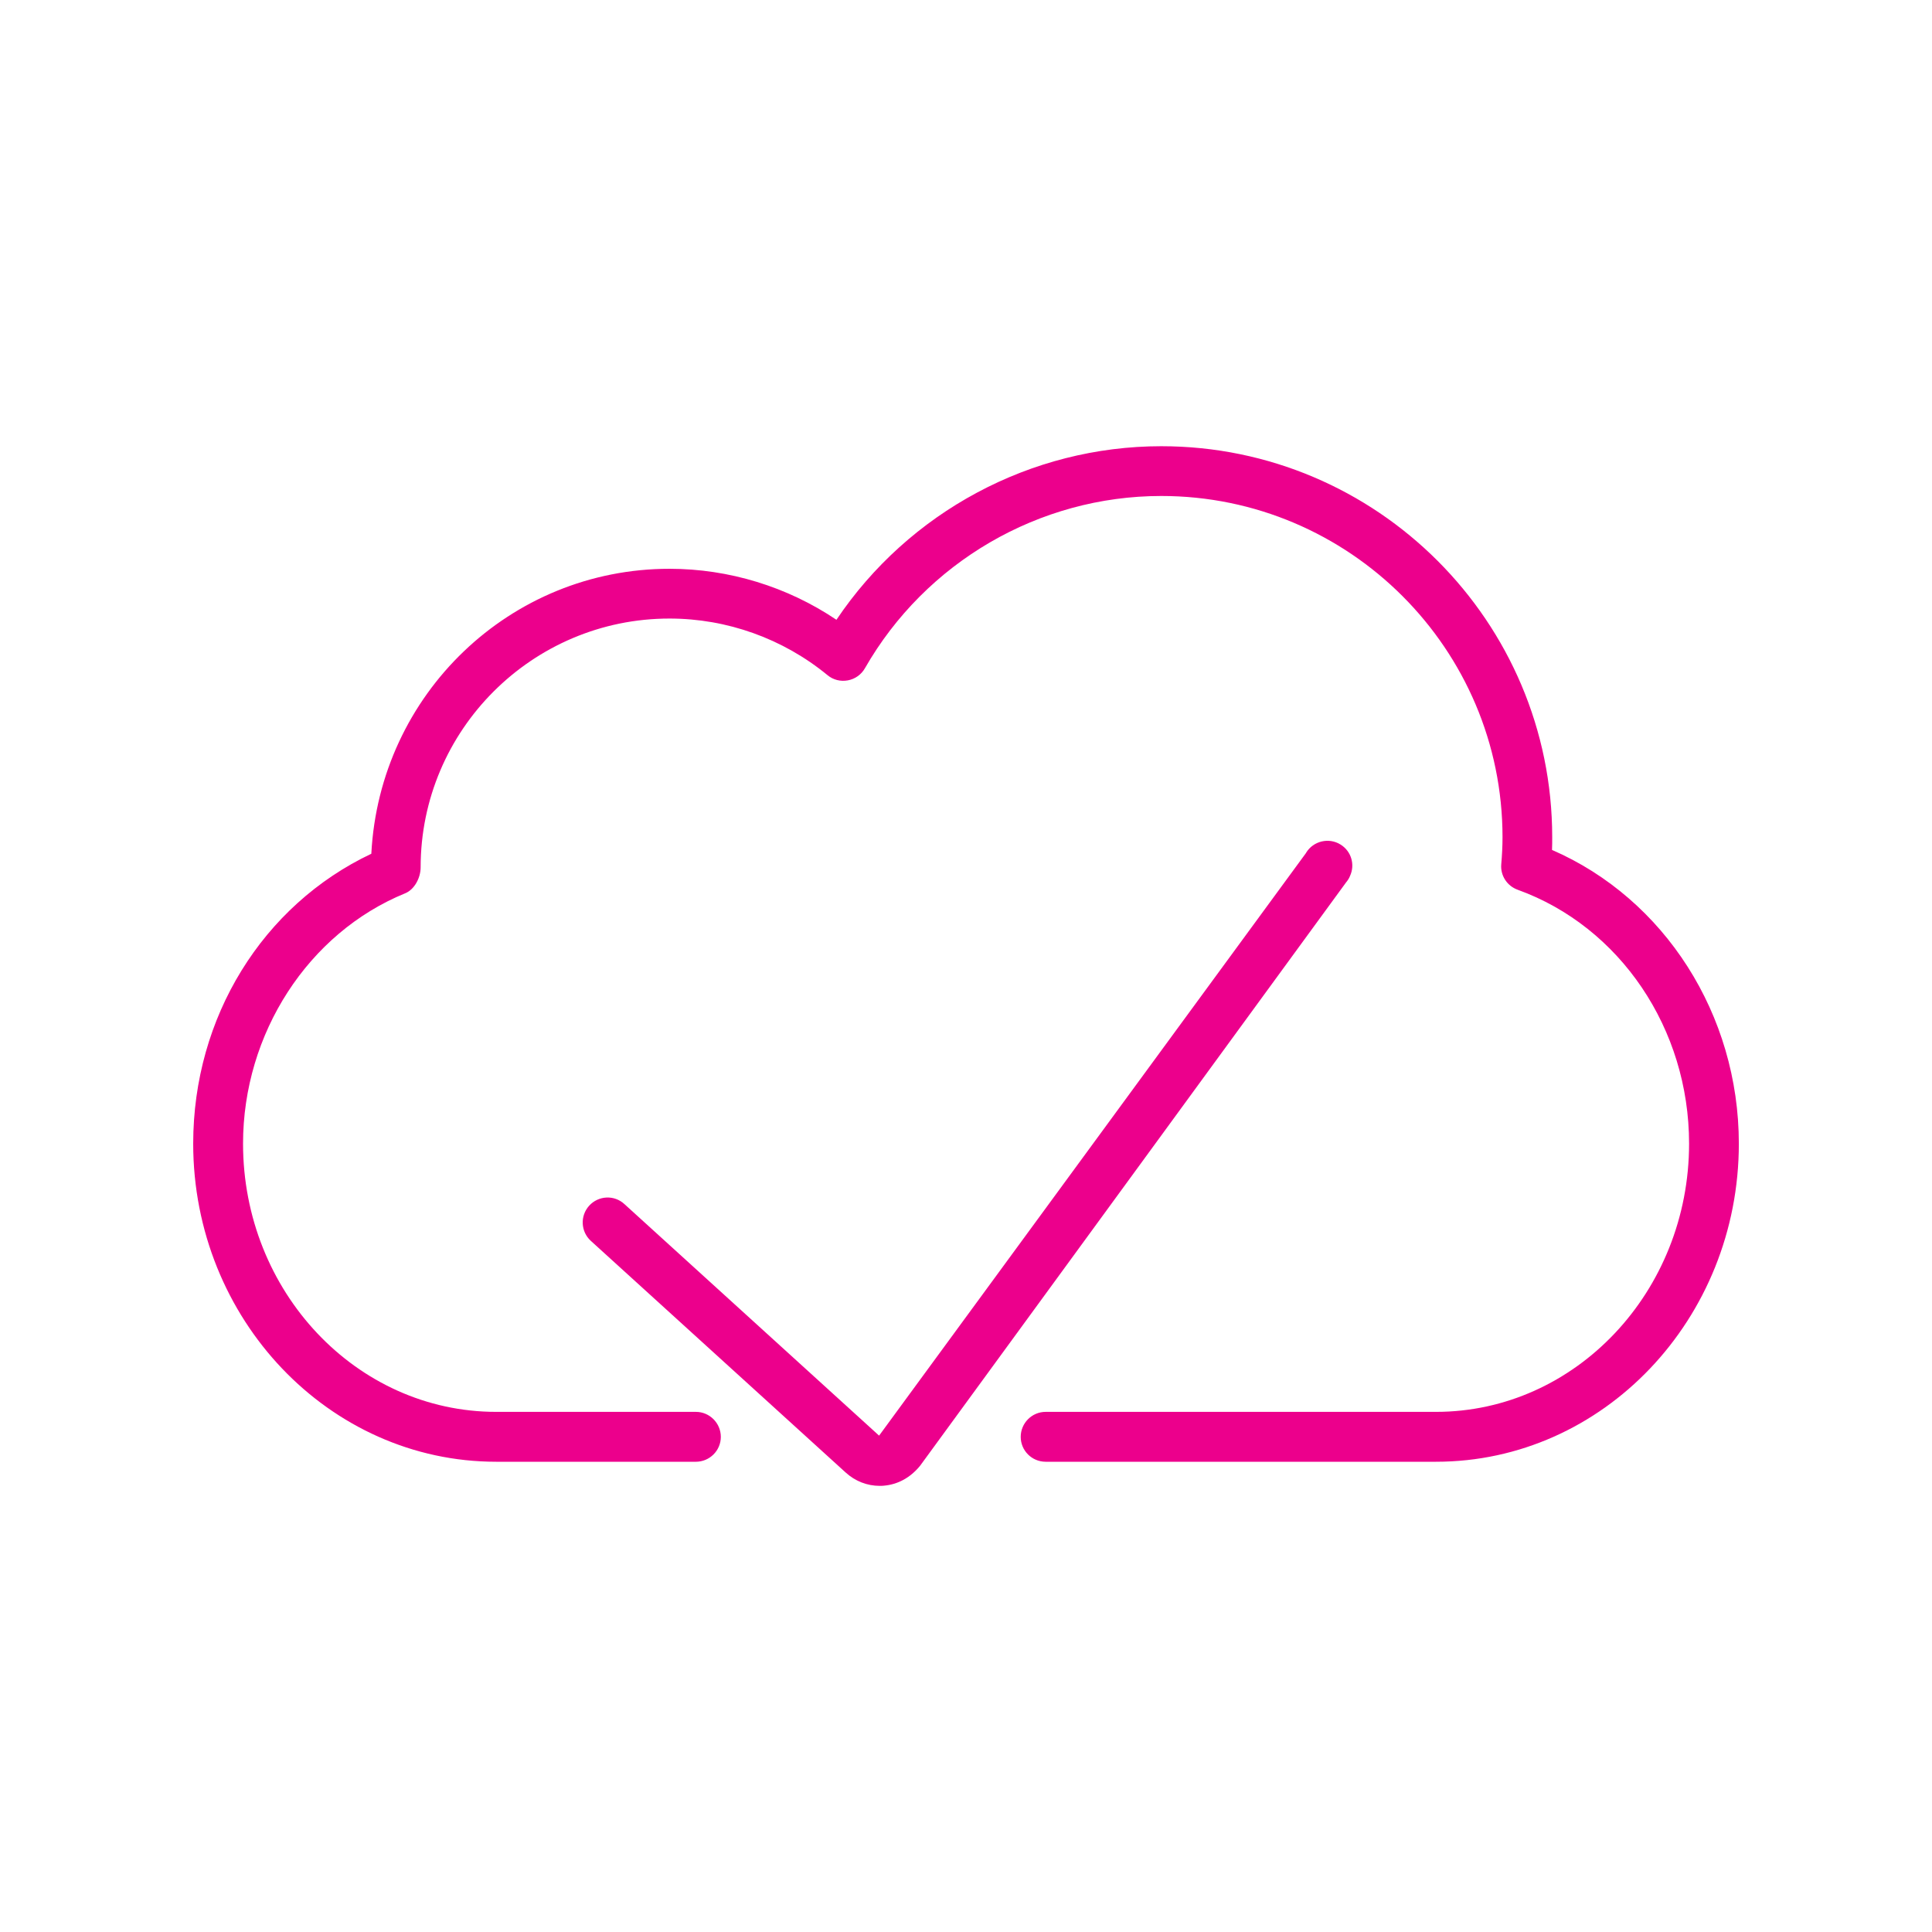 <?xml version="1.0" encoding="utf-8"?>
<!-- Generator: Adobe Illustrator 16.0.0, SVG Export Plug-In . SVG Version: 6.00 Build 0)  -->
<!DOCTYPE svg PUBLIC "-//W3C//DTD SVG 1.1//EN" "http://www.w3.org/Graphics/SVG/1.1/DTD/svg11.dtd">
<svg version="1.1" id="Layer_1" xmlns="http://www.w3.org/2000/svg" xmlns:xlink="http://www.w3.org/1999/xlink" x="0px" y="0px"
	 width="50px" height="50px" viewBox="0 0 50 50" enable-background="new 0 0 50 50" xml:space="preserve">
<path display="none" fill="#EC008C" d="M33.01,23.533h-1.162c-0.131,0-0.293-0.12-0.342-0.277l-0.684-1.658
	c-0.061-0.112-0.033-0.312,0.059-0.403l0.82-0.82c0.15-0.15,0.234-0.352,0.234-0.565c0-0.215-0.084-0.415-0.234-0.565l-0.945-0.948
	c-0.301-0.297-0.826-0.299-1.129,0.002l-0.82,0.822c-0.09,0.088-0.244,0.144-0.438,0.043l-1.658-0.68
	c-0.125-0.037-0.242-0.197-0.242-0.331v-1.162c0-0.441-0.359-0.801-0.803-0.801h-1.334c-0.44,0-0.799,0.359-0.799,0.801v1.162
	c0,0.13-0.122,0.294-0.277,0.342l-1.657,0.685c-0.107,0.06-0.316,0.029-0.403-0.058l-0.823-0.823
	c-0.301-0.299-0.827-0.3-1.129,0.001l-0.946,0.944c-0.15,0.151-0.234,0.352-0.234,0.566c0,0.214,0.084,0.415,0.234,0.565
	l0.822,0.821c0.091,0.091,0.12,0.29,0.043,0.435l-0.679,1.656c-0.038,0.124-0.2,0.247-0.33,0.247H16.99c-0.441,0-0.8,0.359-0.8,0.8
	v1.335c0,0.441,0.358,0.801,0.8,0.801h1.163c0.13,0,0.292,0.122,0.341,0.275l0.684,1.657c0.062,0.115,0.034,0.312-0.059,0.404
	l-0.821,0.82c-0.151,0.15-0.235,0.353-0.235,0.567s0.084,0.416,0.234,0.564l0.946,0.948c0.304,0.297,0.828,0.297,1.13-0.004
	l0.822-0.822c0.087-0.087,0.241-0.142,0.436-0.041l1.655,0.679c0.125,0.037,0.247,0.201,0.247,0.331v1.162
	c0,0.441,0.358,0.801,0.799,0.801h1.334c0.444,0,0.803-0.359,0.803-0.801v-1.162c0-0.133,0.117-0.294,0.273-0.342l1.658-0.683
	c0.107-0.061,0.318-0.03,0.404,0.056l0.822,0.824c0.301,0.301,0.83,0.301,1.131,0l0.941-0.944c0.152-0.15,0.236-0.352,0.236-0.566
	s-0.084-0.417-0.234-0.567l-0.822-0.819c-0.09-0.091-0.117-0.292-0.041-0.437l0.68-1.656c0.037-0.126,0.199-0.245,0.33-0.245h1.162
	c0.441,0,0.801-0.359,0.801-0.801v-1.335C33.811,23.893,33.451,23.533,33.01,23.533z M33.188,25.668
	c0,0.097-0.082,0.178-0.178,0.178h-1.162c-0.404,0-0.812,0.304-0.916,0.662l-0.654,1.594c-0.193,0.354-0.123,0.856,0.16,1.145
	l0.824,0.821c0.045,0.044,0.051,0.098,0.051,0.126c0,0.027-0.006,0.08-0.051,0.125l-0.943,0.945
	c-0.09,0.089-0.164,0.089-0.252,0.001l-0.822-0.825c-0.172-0.173-0.424-0.272-0.693-0.272c-0.162,0-0.318,0.039-0.418,0.097
	l-1.598,0.657c-0.387,0.114-0.689,0.521-0.689,0.928v1.162c0,0.097-0.082,0.179-0.181,0.179h-1.334c-0.097,0-0.176-0.08-0.176-0.179
	v-1.162c0-0.405-0.305-0.812-0.663-0.917l-1.595-0.653c-0.132-0.072-0.288-0.111-0.45-0.111c-0.268,0-0.52,0.1-0.693,0.273
	l-0.821,0.821c-0.066,0.066-0.188,0.063-0.252,0.003l-0.945-0.947c-0.045-0.044-0.051-0.097-0.051-0.124
	c0-0.028,0.006-0.082,0.053-0.127l0.82-0.82c0.286-0.286,0.358-0.788,0.179-1.112l-0.657-1.598c-0.115-0.387-0.523-0.69-0.927-0.69
	H16.99c-0.097,0-0.178-0.081-0.178-0.178v-1.335c0-0.096,0.081-0.178,0.178-0.178h1.163c0.403,0,0.812-0.304,0.915-0.662
	l0.654-1.595c0.195-0.356,0.123-0.858-0.164-1.144l-0.822-0.822c-0.033-0.033-0.051-0.077-0.051-0.124
	c0-0.048,0.018-0.092,0.053-0.125l0.944-0.945c0.067-0.066,0.186-0.064,0.251,0l0.821,0.822c0.175,0.174,0.427,0.273,0.694,0.273
	c0.163,0,0.318-0.038,0.418-0.096l1.596-0.659c0.389-0.115,0.693-0.522,0.693-0.928v-1.162c0-0.098,0.079-0.179,0.176-0.179h1.334
	c0.099,0,0.181,0.082,0.181,0.179v1.162c0,0.406,0.302,0.813,0.66,0.917l1.594,0.654c0.348,0.191,0.865,0.118,1.146-0.163
	l0.818-0.822c0.068-0.065,0.189-0.063,0.252-0.002l0.945,0.948c0.033,0.033,0.051,0.077,0.051,0.125
	c0,0.047-0.018,0.091-0.051,0.125l-0.82,0.82c-0.287,0.287-0.359,0.789-0.18,1.112l0.658,1.597c0.115,0.389,0.523,0.692,0.928,0.692
	h1.162c0.096,0,0.178,0.082,0.178,0.178V25.668z M25,22.563c-1.343,0-2.436,1.094-2.436,2.437c0,1.344,1.093,2.437,2.436,2.437
	c1.344,0,2.436-1.093,2.436-2.437C27.436,23.657,26.344,22.563,25,22.563z M25,26.813c-1,0-1.813-0.812-1.813-1.813
	c0-1,0.813-1.813,1.813-1.813S26.812,24,26.812,25C26.812,26.001,26,26.813,25,26.813z"/>
<path display="none" fill="#EC008C" d="M24.363,24.314c0,0.172-0.14,0.312-0.312,0.312h-5.669c-0.172,0-0.311-0.14-0.311-0.312
	s0.139-0.312,0.311-0.312h5.669C24.224,24.003,24.363,24.143,24.363,24.314z M18.382,26.809h5.669c0.173,0,0.312-0.14,0.312-0.311
	c0-0.173-0.14-0.312-0.312-0.312h-5.669c-0.172,0-0.311,0.139-0.311,0.312C18.071,26.669,18.21,26.809,18.382,26.809z
	 M18.382,28.991h5.669c0.173,0,0.312-0.14,0.312-0.312s-0.14-0.312-0.312-0.312h-5.669c-0.172,0-0.311,0.14-0.311,0.312
	S18.21,28.991,18.382,28.991z M18.382,31.174h9.066c0.172,0,0.312-0.14,0.312-0.311c0-0.172-0.14-0.312-0.312-0.312h-9.066
	c-0.172,0-0.311,0.14-0.311,0.312C18.071,31.034,18.21,31.174,18.382,31.174z M33.023,21.382l-0.569,0.811l-3.672,5.297
	c-0.037,0.056-0.092,0.096-0.153,0.118l-3.559,1.225c-0.033,0.011-0.067,0.017-0.102,0.017c-0.066,0-0.132-0.021-0.188-0.062
	c-0.082-0.062-0.129-0.163-0.123-0.266l0.195-3.585c0.003-0.056,0.021-0.108,0.051-0.154c0,0,0.032-0.05,0.086-0.126l3.724-5.435
	c0.134-0.183,0.256-0.34,0.332-0.438c0.032-0.042,0.055-0.069,0.064-0.084c0.229-0.336,0.539-0.507,0.921-0.507
	c0.442,0,0.977,0.229,1.729,0.743C32.771,19.63,33.701,20.39,33.023,21.382z M29.538,19.165c-0.003,0.004-0.009,0.011-0.013,0.015
	c0.484,0.128,1.039,0.392,1.576,0.761c0.558,0.382,1.017,0.818,1.309,1.23l0.099-0.141c0.218-0.318,0.275-0.637-1.101-1.581
	c-0.624-0.427-1.076-0.634-1.377-0.634c-0.173,0-0.294,0.07-0.407,0.235C29.616,19.062,29.585,19.104,29.538,19.165z M27.967,27.177
	c-0.318-0.274-0.642-0.324-0.646-0.325c-0.115-0.013-0.213-0.088-0.255-0.195c-0.186-0.475-0.764-0.597-0.77-0.598
	c-0.108-0.02-0.197-0.096-0.234-0.2c-0.091-0.253-0.367-0.448-0.605-0.559l-0.098,1.794l0.926,0.662L27.967,27.177z M25.306,28.093
	l0.257-0.089l-0.243-0.174L25.306,28.093z M32.027,21.725c-0.215-0.39-0.696-0.871-1.278-1.271c-0.572-0.392-1.19-0.663-1.634-0.725
	l-0.089,0.123l-3.331,4.875c0.267,0.12,0.67,0.355,0.884,0.765c0.254,0.083,0.731,0.295,0.993,0.78
	c0.215,0.059,0.585,0.205,0.921,0.544L32.027,21.725z M16.769,21.725c-0.049-0.115-0.021-0.249,0.066-0.339l4.469-4.535
	c0.089-0.089,0.224-0.116,0.34-0.069c0.117,0.049,0.193,0.162,0.193,0.288v3.22c0,0.896-0.73,1.627-1.627,1.627h-3.154
	C16.931,21.916,16.817,21.841,16.769,21.725z M17.8,21.294h2.41c0.554,0,1.004-0.451,1.004-1.005v-2.46L17.8,21.294z M22.294,17.381
	h5.149c0.6,0,1.085,0.472,1.104,1.074c0.005,0.168,0.144,0.301,0.311,0.301c0.003,0,0.007,0,0.011,0
	c0.171-0.005,0.307-0.148,0.301-0.32c-0.029-0.94-0.787-1.678-1.726-1.678h-5.149c-0.171,0-0.311,0.14-0.311,0.312
	S22.123,17.381,22.294,17.381z M28.858,27.531c-0.171,0-0.311,0.139-0.311,0.311v3.672c0,0.609-0.496,1.106-1.104,1.106h-8.97
	c-0.609,0-1.106-0.497-1.106-1.106v-9.138c0-0.172-0.14-0.312-0.312-0.312c-0.171,0-0.311,0.14-0.311,0.312v9.138
	c0,0.953,0.775,1.729,1.729,1.729h8.97c0.952,0,1.727-0.775,1.727-1.729v-3.672C29.17,27.67,29.03,27.531,28.858,27.531z"/>
<path display="none" fill="#EC008C" d="M32.326,23.699c0.002-0.053,0.004-0.105,0.004-0.159c0-2.695-2.193-4.888-4.889-4.888
	c-1.631,0-3.157,0.824-4.06,2.17c-0.614-0.413-1.345-0.638-2.087-0.638c-1.991,0-3.623,1.566-3.727,3.563
	c-1.36,0.644-2.229,2.044-2.229,3.623c0,2.193,1.699,3.977,3.787,3.977h11.749c2.088,0,3.785-1.783,3.785-3.977
	C34.66,25.757,33.732,24.31,32.326,23.699z M30.875,30.725H19.126c-1.744,0-3.164-1.505-3.164-3.354c0-1.376,0.814-2.634,2.027-3.13
	c0.118-0.048,0.193-0.196,0.193-0.322c0-1.717,1.396-3.112,3.111-3.112c0.717,0,1.418,0.252,1.975,0.708
	c0.072,0.058,0.165,0.083,0.255,0.064c0.09-0.016,0.168-0.071,0.214-0.151c0.76-1.328,2.178-2.152,3.704-2.152
	c2.354,0,4.266,1.912,4.266,4.265c0,0.115-0.006,0.228-0.014,0.34c-0.012,0.14,0.072,0.27,0.203,0.317
	c1.281,0.463,2.143,1.738,2.143,3.174C34.039,29.22,32.619,30.725,30.875,30.725z"/>
<path fill="#EC008C" d="M34.833,22.841L23.811,37.935c-0.255,0.311-0.579,0.485-0.943,0.515c-0.032,0.004-0.069,0.004-0.101,0.004
	c-0.326,0-0.635-0.121-0.882-0.346l-6.595-5.995c-0.26-0.238-0.283-0.643-0.042-0.91c0.241-0.264,0.65-0.284,0.912-0.041
	l6.591,5.992l11.044-15.072c0.005-0.006,0.005-0.012,0.009-0.016c0.185-0.301,0.586-0.398,0.888-0.21
	c0.28,0.172,0.381,0.521,0.247,0.812C34.916,22.73,34.875,22.791,34.833,22.841z M40.166,21.996
	c0.005-0.109,0.005-0.218,0.005-0.329c0-5.581-4.535-10.119-10.117-10.119c-3.379,0-6.535,1.705-8.407,4.492
	c-1.27-0.855-2.781-1.32-4.32-1.32c-4.122,0-7.503,3.243-7.717,7.375C6.795,23.428,5,26.326,5,29.597
	c0,4.541,3.519,8.233,7.841,8.233h5.169c0.354,0,0.645-0.288,0.645-0.644s-0.291-0.647-0.645-0.647h-5.169
	c-3.615,0-6.551-3.112-6.551-6.942c0-2.85,1.687-5.454,4.197-6.479c0.243-0.099,0.399-0.406,0.399-0.669
	c0-3.553,2.889-6.441,6.441-6.441c1.491,0,2.94,0.521,4.09,1.466c0.145,0.121,0.337,0.169,0.525,0.134
	c0.186-0.034,0.348-0.149,0.441-0.312c1.573-2.75,4.512-4.46,7.67-4.46c4.87,0,8.832,3.963,8.832,8.831
	c0,0.238-0.013,0.471-0.033,0.703c-0.024,0.289,0.15,0.558,0.426,0.657c2.652,0.959,4.435,3.599,4.435,6.57
	c0,3.83-2.94,6.942-6.55,6.942H27.062c-0.358,0-0.646,0.292-0.646,0.647s0.288,0.644,0.646,0.644h10.102
	c4.323,0,7.837-3.692,7.837-8.233C45,26.256,43.079,23.262,40.166,21.996z"/>
</svg>
